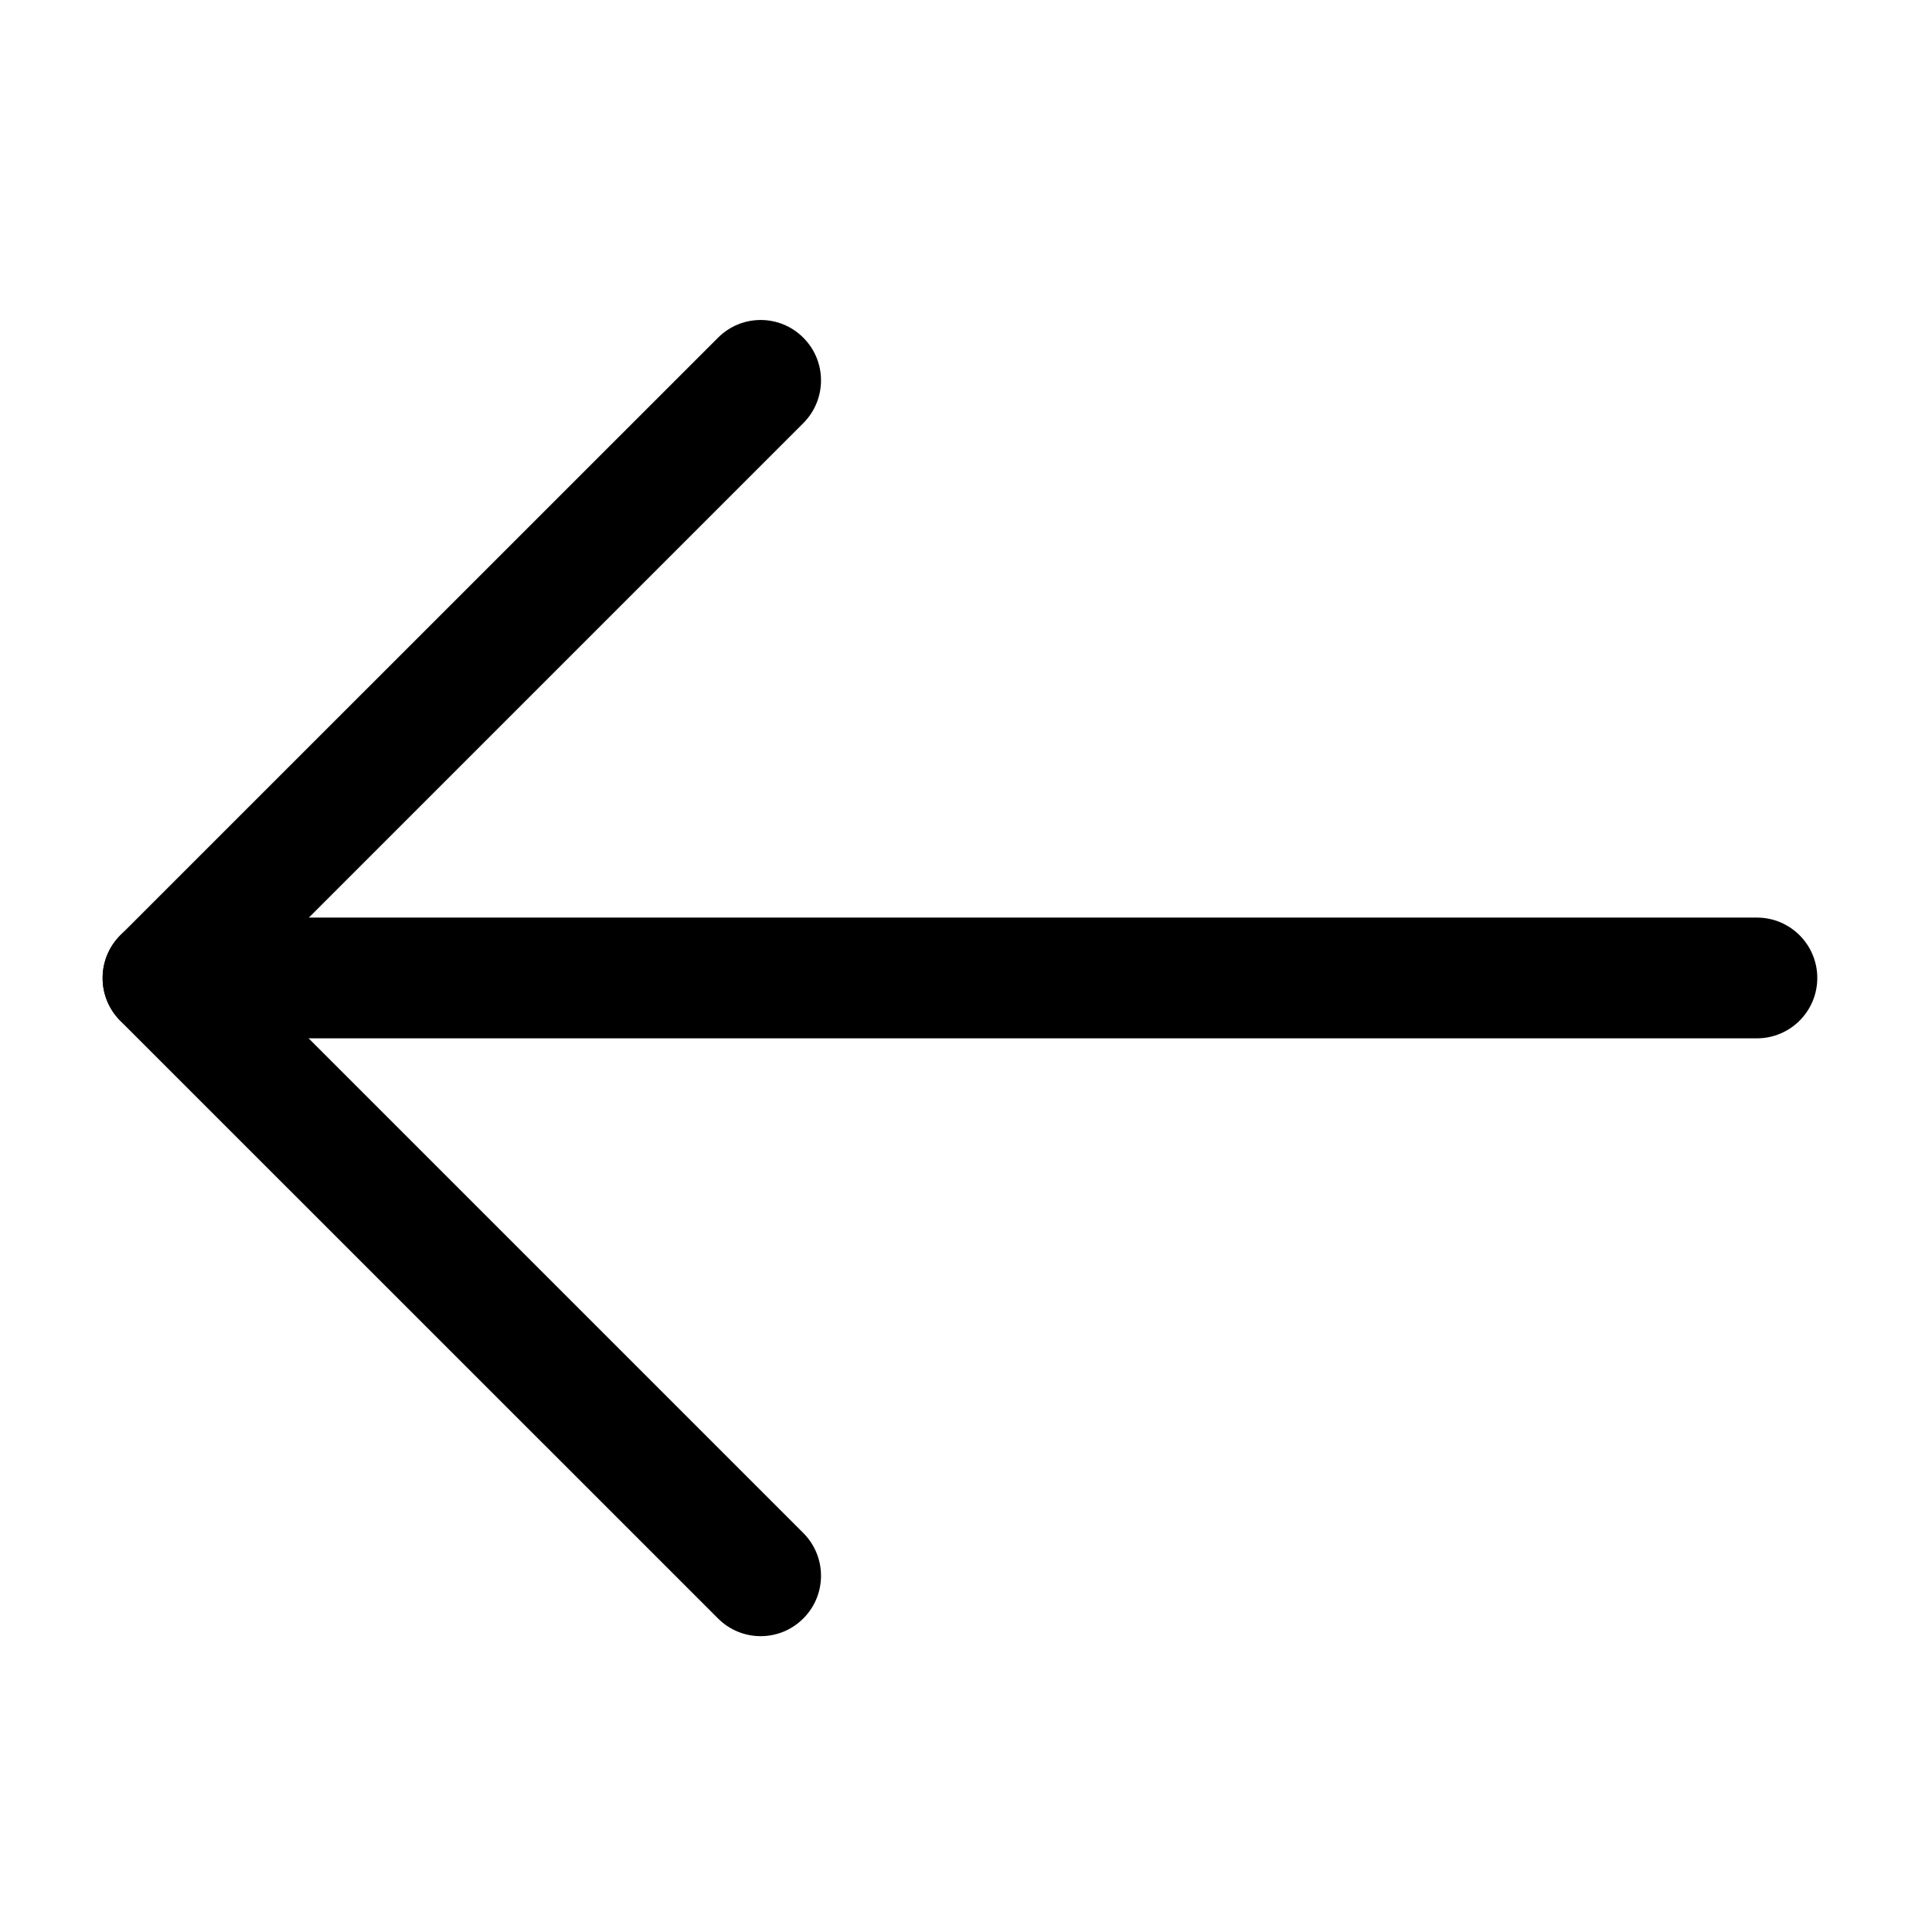 <svg width="16" height="16" viewBox="0 0 16 16" fill="none" xmlns="http://www.w3.org/2000/svg">
<path fill-rule="evenodd" clip-rule="evenodd" d="M0.85 8.099C0.85 7.823 1.074 7.599 1.35 7.599H14.55C14.826 7.599 15.05 7.823 15.05 8.099C15.05 8.375 14.826 8.599 14.55 8.599H1.35C1.074 8.599 0.85 8.375 0.85 8.099Z" fill="black"/>
<path fill-rule="evenodd" clip-rule="evenodd" d="M6.653 2.797C6.848 2.992 6.848 3.308 6.653 3.504L2.057 8.1L6.653 12.696C6.848 12.892 6.848 13.208 6.653 13.403C6.458 13.599 6.141 13.599 5.946 13.403L0.996 8.454C0.801 8.258 0.801 7.942 0.996 7.746L5.946 2.797C6.141 2.601 6.458 2.601 6.653 2.797Z" fill="black"/>
</svg>
